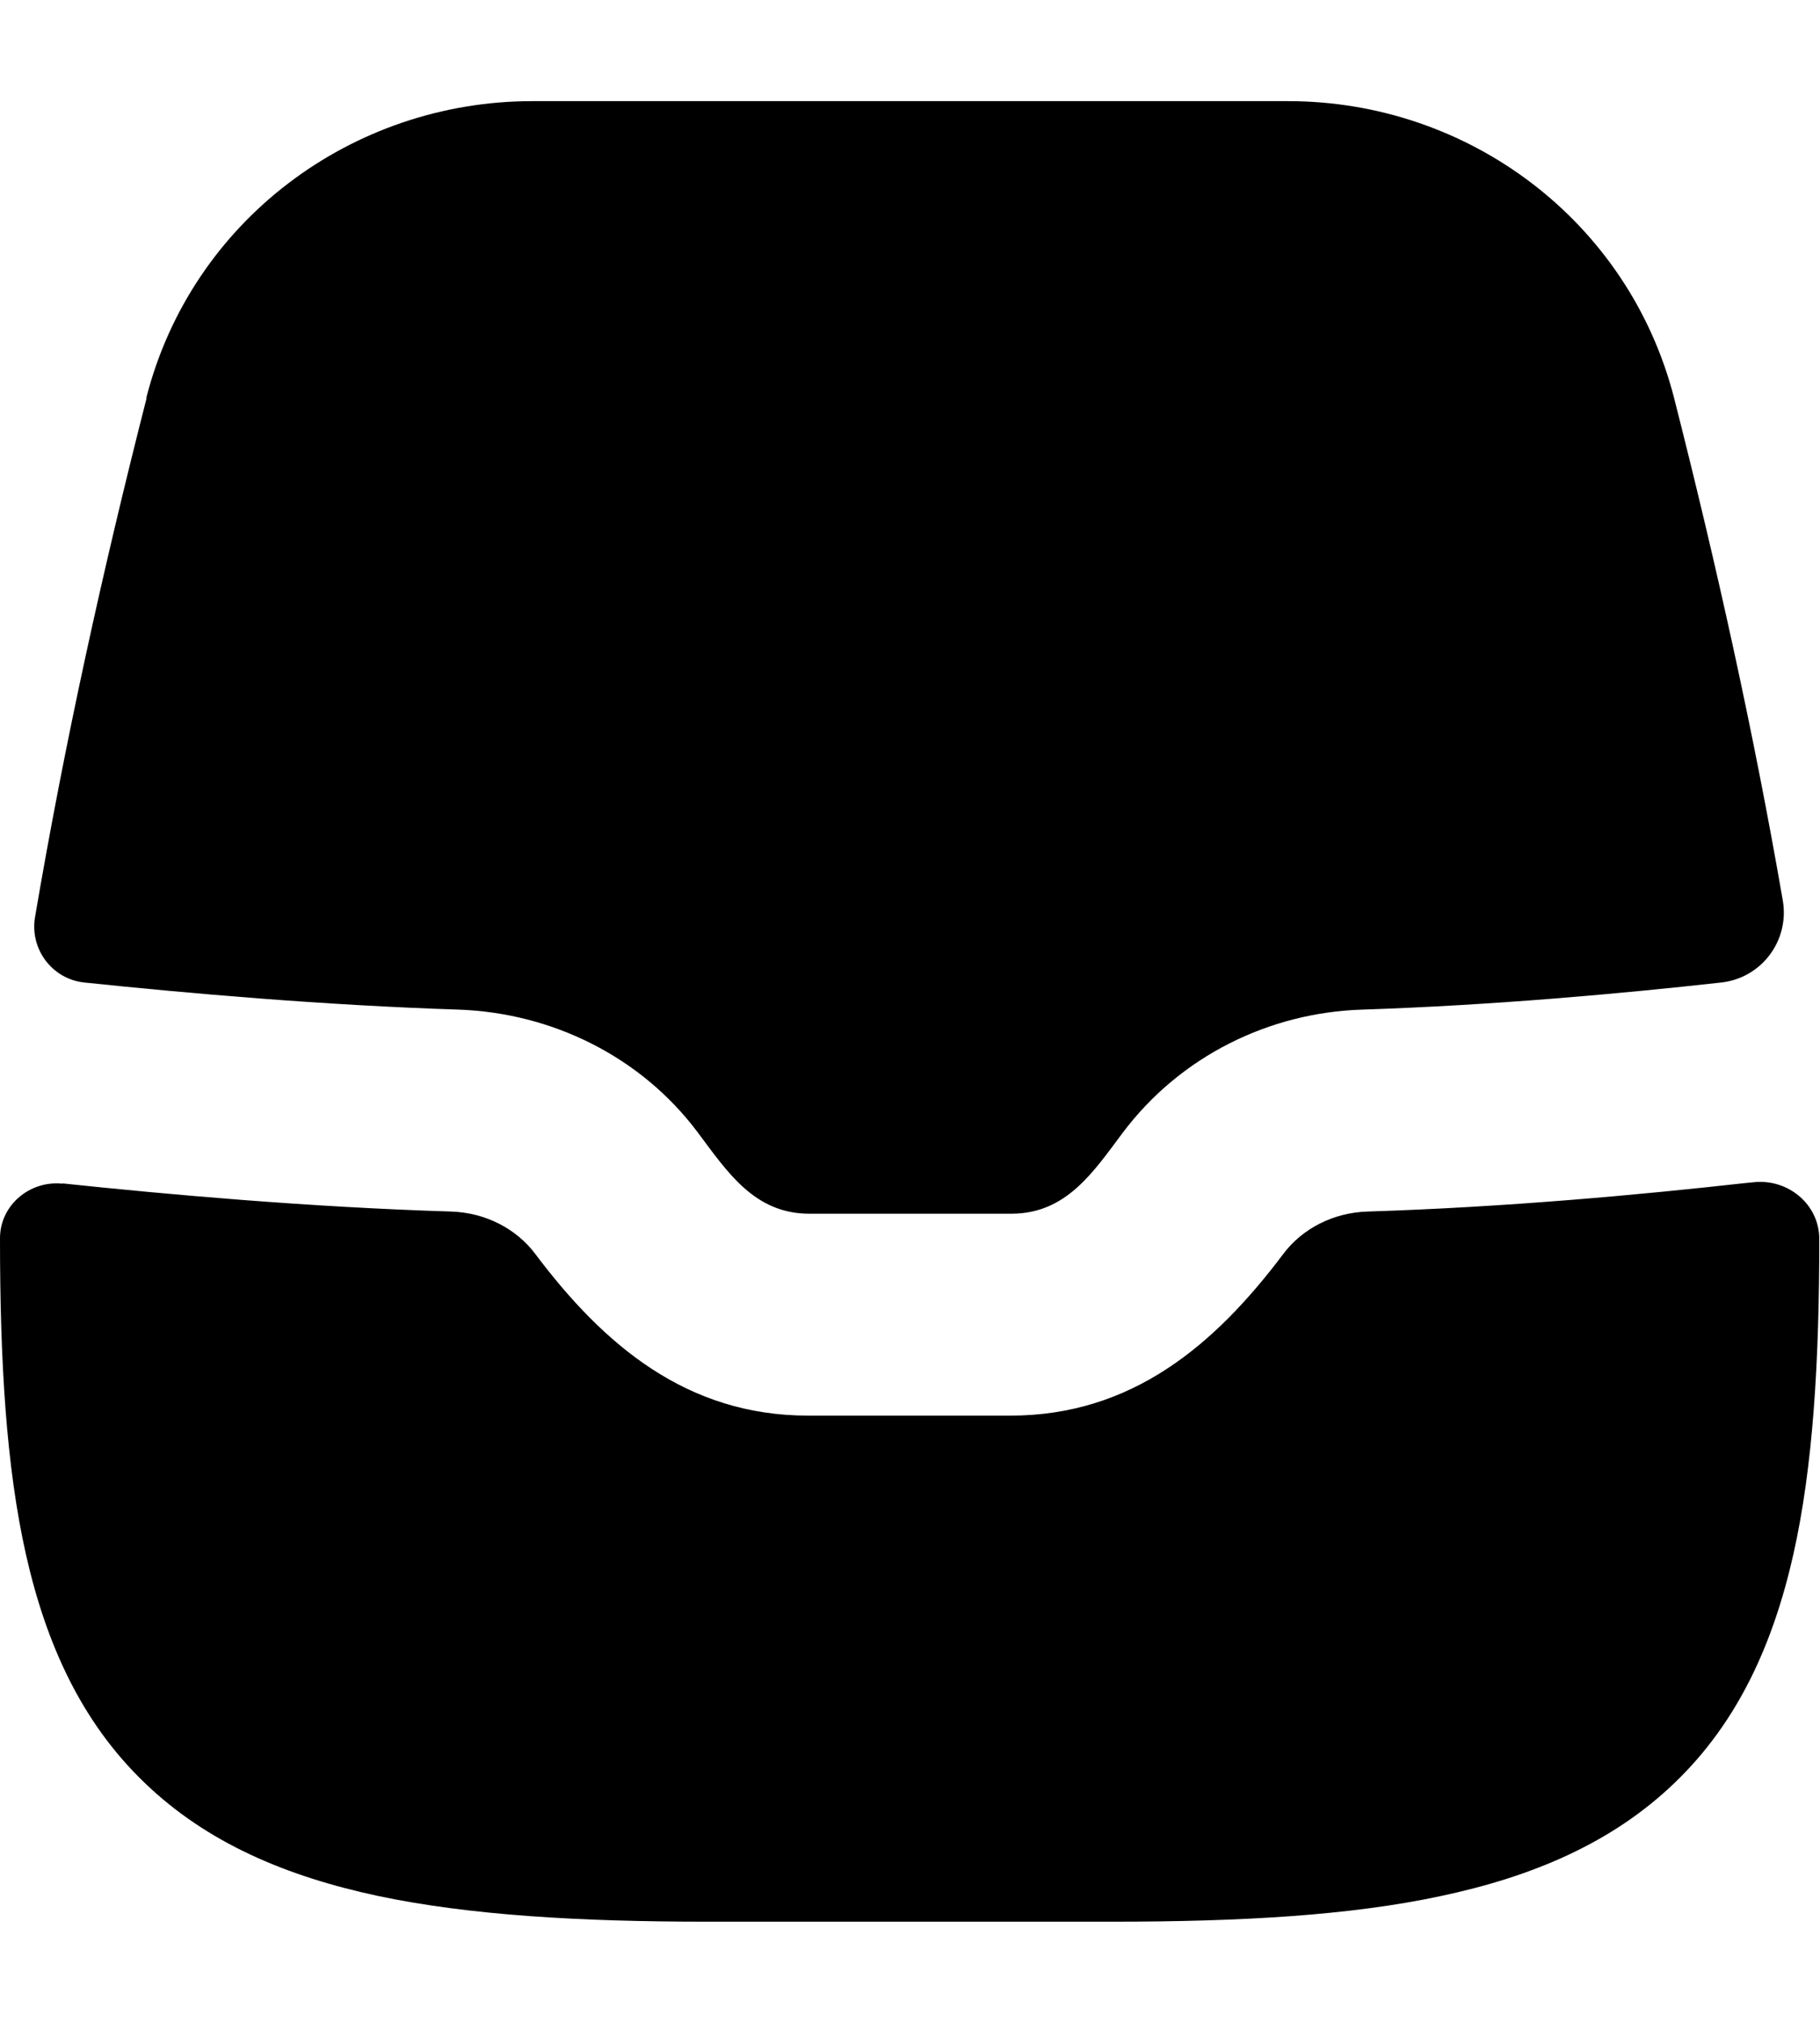 <svg xmlns="http://www.w3.org/2000/svg" viewBox="0 0 504 560"><!--! Font Awesome Pro 7.0.0 by @fontawesome - https://fontawesome.com License - https://fontawesome.com/license (Commercial License) Copyright 2025 Fonticons, Inc. --><path fill="currentColor" d="M40.5 110.2C53 61.1 97.5 28 147.4 28l209.3 0c49.9 0 94.3 33.1 106.9 82.2 11.7 46 22 92.3 30.1 139.1 1.9 11.1-5.9 21.5-17.1 22.7-26.9 3-62.9 6.3-99.4 7.5-25.6 .8-50.3 12.8-66.3 34.1-8.1 10.8-15.6 22.4-30.8 22.4l-56 0c-15.2 0-22.7-11.6-30.8-22.4-15.9-21.3-40.7-33.2-66.3-34.1-37.2-1.2-75-4.5-103.6-7.5-8.9-.9-15.2-9.2-13.7-18.1 8.2-48.3 18.8-96.3 30.9-143.7zM17.4 327.7C8.3 326.7 0 333.6 0 342.8l0 .2c0 33.8 1.7 63 7.2 87.4 5.6 24.8 15.4 46.4 32.8 63.1 17.3 16.7 39.4 26 64.8 31.4 25.2 5.3 55.5 7.1 91.1 7.1l112 0c35.6 0 65.9-1.7 91.1-7.1 25.5-5.4 47.6-14.8 64.8-31.4 17.4-16.7 27.2-38.3 32.8-63.1 5.5-24.4 7.2-53.6 7.2-87.4 0-9.6-8.7-16.8-18.3-15.7-1 .1-2 .2-3 .3-27.8 3.1-65.3 6.6-103.8 7.8-9.6 .3-18.1 4.8-23.3 11.7-19 25.3-42 44.8-75.6 44.8l-56 0c-33.6 0-56.6-19.5-75.6-44.8-5.2-6.9-13.7-11.4-23.3-11.7-39.1-1.2-78.4-4.7-107.7-7.8z"/></svg>
